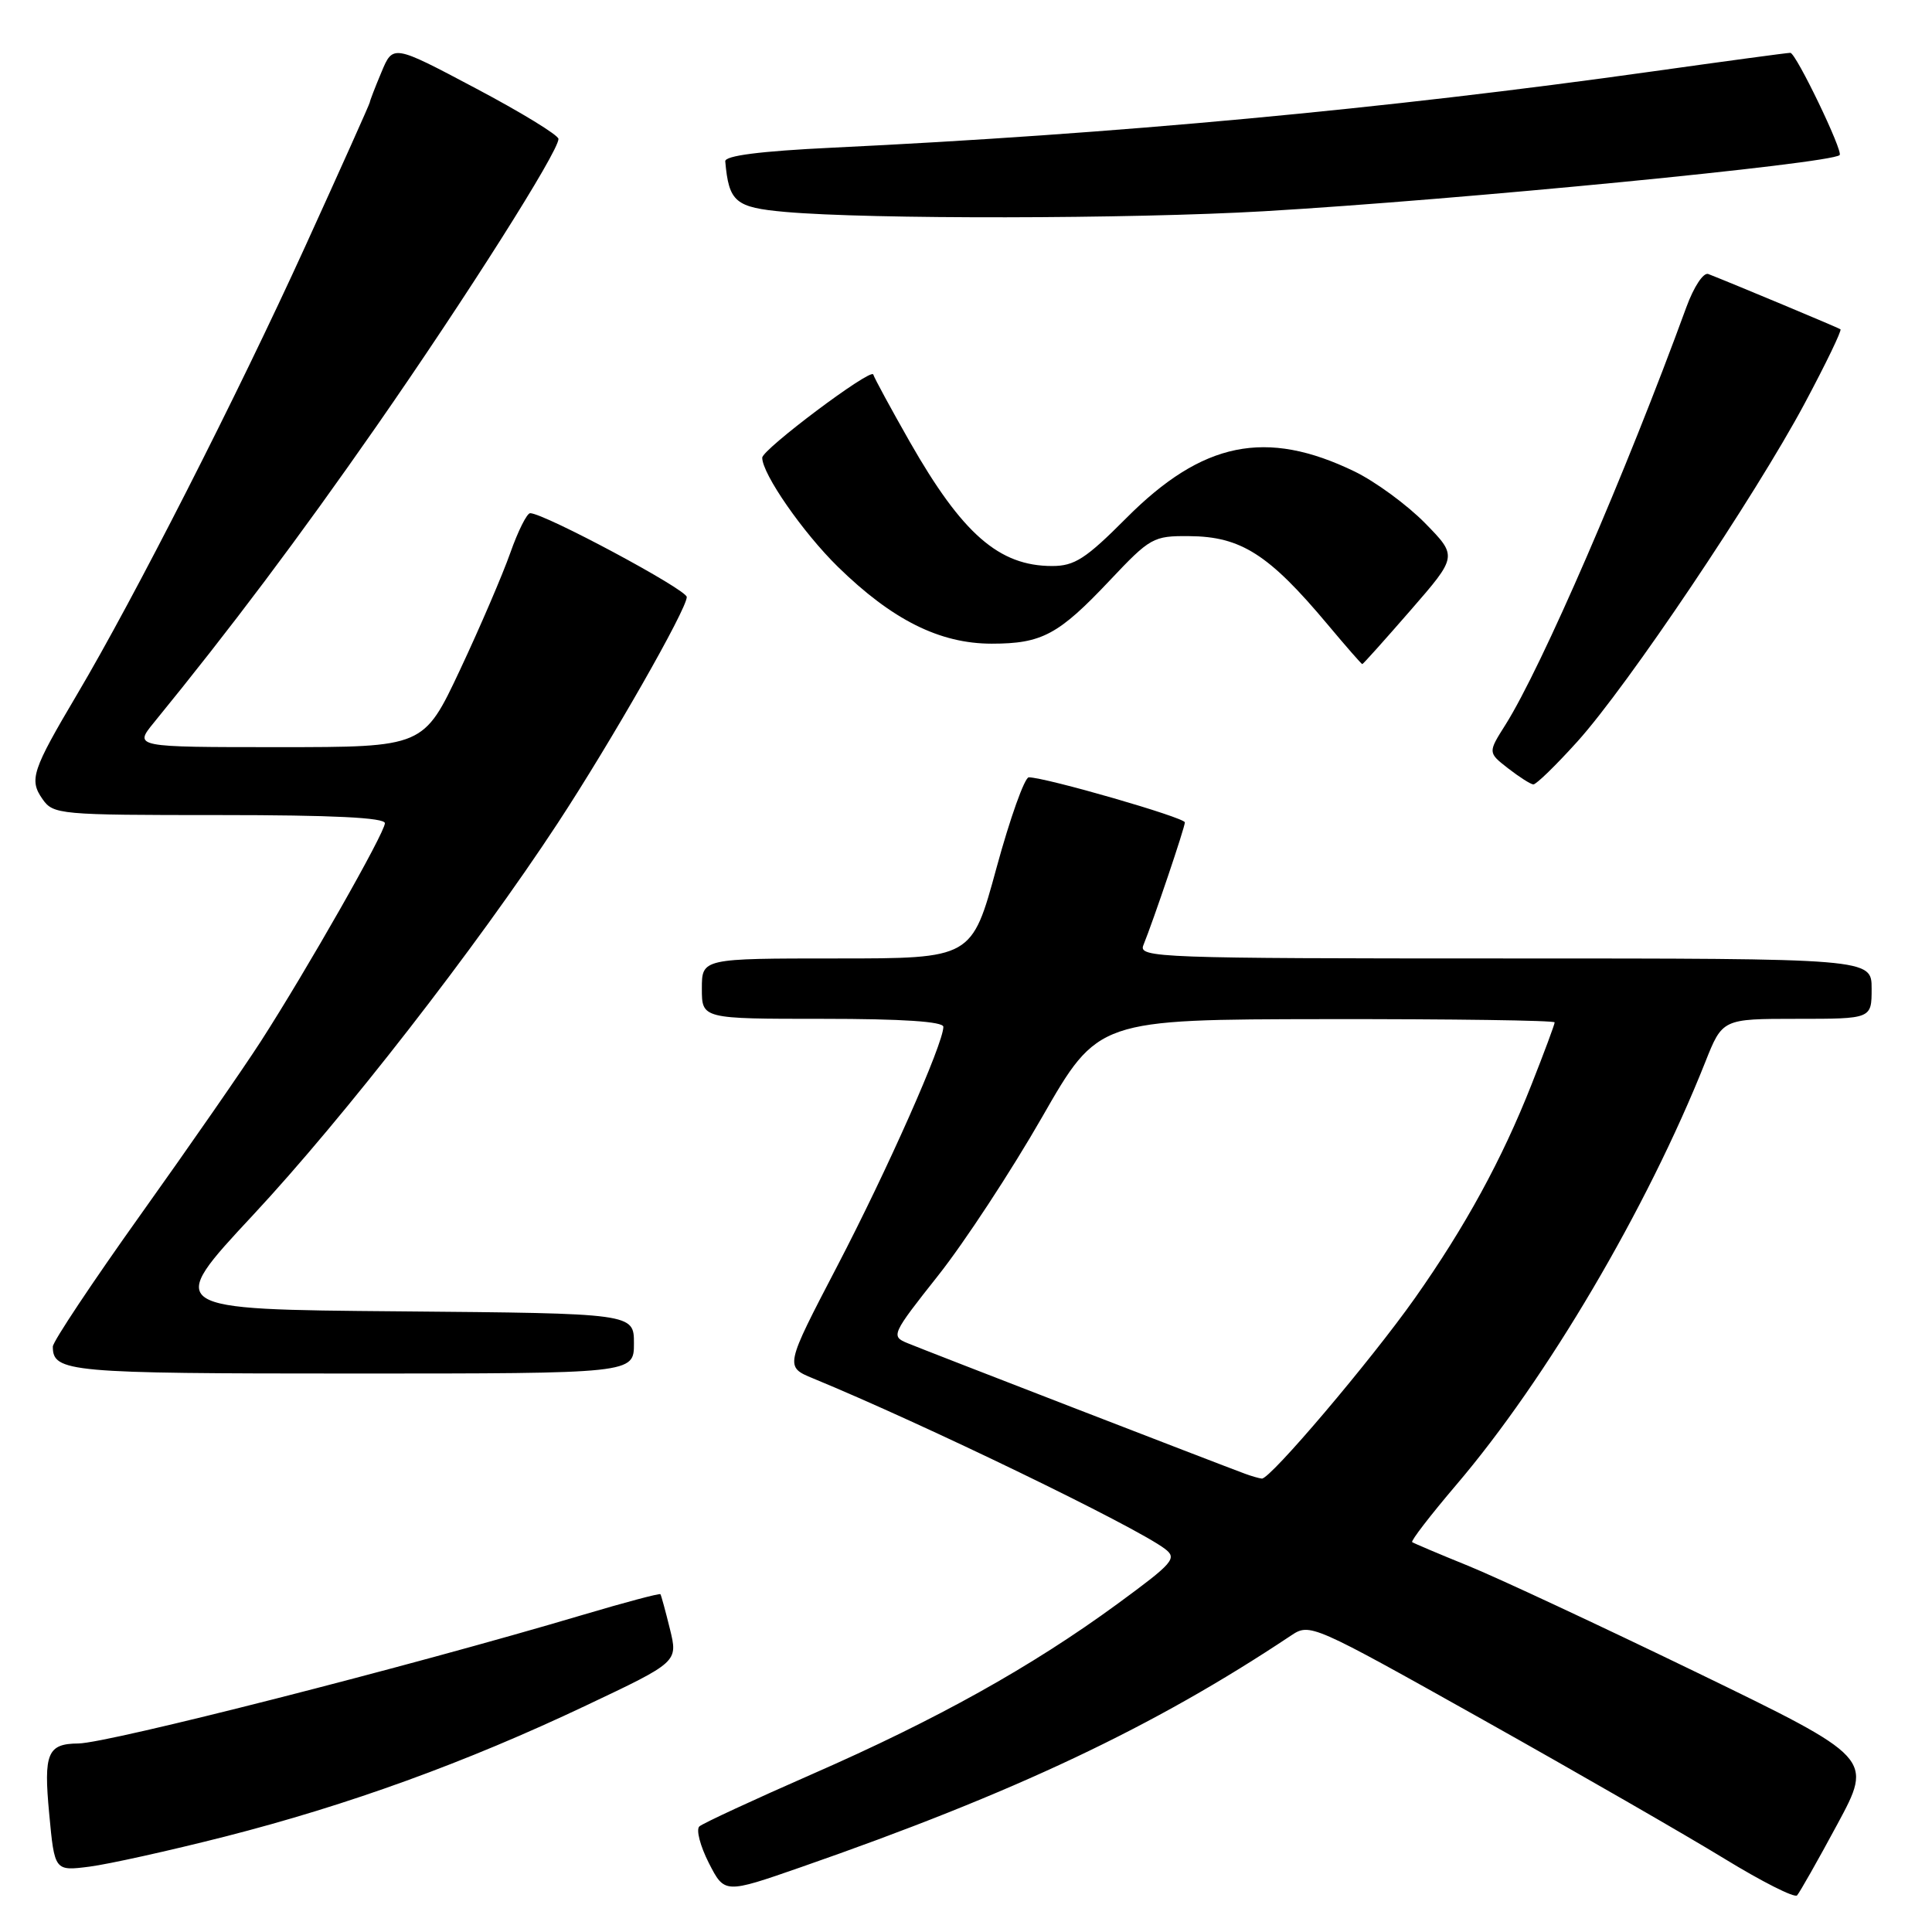 <?xml version="1.0" encoding="UTF-8" standalone="no"?>
<!DOCTYPE svg PUBLIC "-//W3C//DTD SVG 1.1//EN" "http://www.w3.org/Graphics/SVG/1.1/DTD/svg11.dtd" >
<svg xmlns="http://www.w3.org/2000/svg" xmlns:xlink="http://www.w3.org/1999/xlink" version="1.1" viewBox="0 0 256 256">
 <g >
 <path fill="currentColor"
d=" M 243.46 241.72 C 248.19 232.95 248.19 232.95 224.85 221.62 C 212.01 215.40 198.35 209.02 194.50 207.46 C 190.65 205.90 187.33 204.49 187.12 204.34 C 186.91 204.19 189.53 200.79 192.94 196.78 C 204.94 182.71 218.25 160.12 225.95 140.75 C 228.23 135.00 228.23 135.00 238.12 135.00 C 248.00 135.00 248.00 135.00 248.00 131.00 C 248.00 127.00 248.00 127.00 199.39 127.00 C 153.50 127.00 150.83 126.90 151.50 125.25 C 152.85 121.92 157.00 109.65 157.00 108.97 C 157.00 108.33 138.53 103.00 136.32 103.00 C 135.77 103.00 133.84 108.40 132.04 115.00 C 128.77 127.00 128.77 127.00 110.89 127.00 C 93.00 127.00 93.00 127.00 93.00 131.00 C 93.00 135.00 93.00 135.00 109.00 135.00 C 119.57 135.00 125.00 135.36 125.00 136.06 C 125.00 138.29 117.56 155.07 110.92 167.80 C 103.99 181.10 103.99 181.10 107.75 182.65 C 122.43 188.70 150.38 202.24 154.33 205.21 C 156.02 206.48 155.53 207.05 148.03 212.55 C 136.67 220.86 124.15 227.84 107.64 235.07 C 99.86 238.48 93.13 241.60 92.67 242.01 C 92.21 242.43 92.78 244.60 93.92 246.85 C 96.01 250.93 96.01 250.93 106.13 247.41 C 134.43 237.56 152.86 228.85 171.05 216.73 C 173.58 215.04 173.76 215.13 196.55 227.90 C 209.17 234.98 223.55 243.26 228.50 246.29 C 233.45 249.32 237.78 251.51 238.12 251.15 C 238.45 250.79 240.86 246.55 243.46 241.72 Z  M 29.80 243.36 C 46.18 239.18 61.71 233.55 77.67 225.98 C 89.84 220.22 89.84 220.22 88.77 215.86 C 88.18 213.46 87.61 211.38 87.51 211.24 C 87.40 211.10 82.77 212.33 77.22 213.98 C 54.11 220.85 14.34 230.98 10.38 231.02 C 6.29 231.05 5.76 232.31 6.52 240.33 C 7.23 247.93 7.23 247.93 11.86 247.34 C 14.41 247.01 22.49 245.22 29.80 243.36 Z  M 84.00 178.01 C 84.00 174.03 84.00 174.03 52.94 173.76 C 21.88 173.50 21.88 173.50 33.53 161.00 C 45.57 148.08 63.11 125.52 73.89 109.09 C 80.97 98.30 91.00 80.73 91.00 79.11 C 91.00 78.12 72.10 68.00 70.25 68.00 C 69.82 68.00 68.64 70.36 67.62 73.25 C 66.60 76.14 63.61 83.11 60.96 88.75 C 56.14 99.00 56.14 99.00 36.94 99.00 C 17.74 99.00 17.74 99.00 20.39 95.75 C 30.55 83.30 39.62 71.22 49.87 56.50 C 61.77 39.40 74.00 20.10 74.00 18.41 C 74.00 17.91 69.06 14.89 63.03 11.70 C 52.07 5.89 52.07 5.89 50.54 9.57 C 49.69 11.59 49.00 13.39 49.00 13.56 C 49.00 13.73 45.14 22.34 40.43 32.68 C 31.43 52.44 17.74 79.31 10.22 92.00 C 4.24 102.10 3.84 103.32 5.63 105.88 C 7.06 107.93 7.83 108.00 29.06 108.00 C 44.13 108.00 51.00 108.34 51.00 109.08 C 51.00 110.34 40.65 128.53 34.55 138.00 C 32.25 141.57 25.11 151.87 18.68 160.88 C 12.26 169.88 7.00 177.78 7.00 178.43 C 7.00 181.82 9.03 182.00 46.70 182.00 C 84.00 182.00 84.00 182.00 84.00 178.01 Z  M 209.02 98.25 C 215.69 90.85 232.53 65.79 239.12 53.47 C 241.93 48.21 244.07 43.78 243.87 43.63 C 243.55 43.41 229.69 37.61 226.36 36.31 C 225.72 36.06 224.45 37.98 223.46 40.68 C 215.45 62.62 204.25 88.47 199.49 96.02 C 197.15 99.72 197.15 99.72 199.83 101.81 C 201.30 102.95 202.80 103.91 203.17 103.94 C 203.54 103.97 206.17 101.41 209.02 98.25 Z  M 186.92 80.85 C 193.13 73.71 193.13 73.71 188.82 69.31 C 186.44 66.89 182.25 63.82 179.50 62.48 C 167.75 56.79 159.33 58.51 149.23 68.66 C 143.87 74.04 142.39 75.00 139.41 75.00 C 132.38 75.00 127.51 70.75 120.55 58.54 C 118.07 54.18 115.89 50.17 115.71 49.62 C 115.41 48.74 101.00 59.55 101.00 60.65 C 101.00 62.80 106.39 70.56 111.02 75.10 C 118.22 82.14 124.51 85.29 131.41 85.29 C 138.06 85.29 140.27 84.10 147.06 76.90 C 152.41 71.23 152.82 71.00 157.56 71.04 C 164.43 71.08 168.14 73.46 175.92 82.75 C 178.34 85.64 180.40 88.00 180.51 88.00 C 180.62 88.00 183.50 84.78 186.92 80.85 Z  M 167.50 27.99 C 193.42 26.47 242.52 21.68 243.76 20.55 C 244.27 20.09 237.97 7.00 237.23 7.00 C 236.82 7.00 228.61 8.11 218.99 9.46 C 183.48 14.45 147.79 17.77 110.25 19.57 C 100.69 20.03 96.03 20.63 96.10 21.38 C 96.58 26.78 97.42 27.49 104.04 28.08 C 115.18 29.07 149.78 29.02 167.50 27.99 Z  M 165.00 195.29 C 161.68 194.07 122.34 178.85 120.24 177.97 C 118.03 177.06 118.14 176.81 124.32 169.00 C 127.81 164.59 134.00 155.15 138.08 148.03 C 145.50 135.08 145.50 135.08 175.75 135.04 C 192.39 135.02 206.00 135.21 206.00 135.47 C 206.00 135.73 204.62 139.45 202.93 143.72 C 199.02 153.64 194.16 162.53 187.49 172.00 C 181.61 180.33 168.28 196.04 167.20 195.92 C 166.81 195.88 165.82 195.59 165.00 195.29 Z "/>
</g>
</svg>
